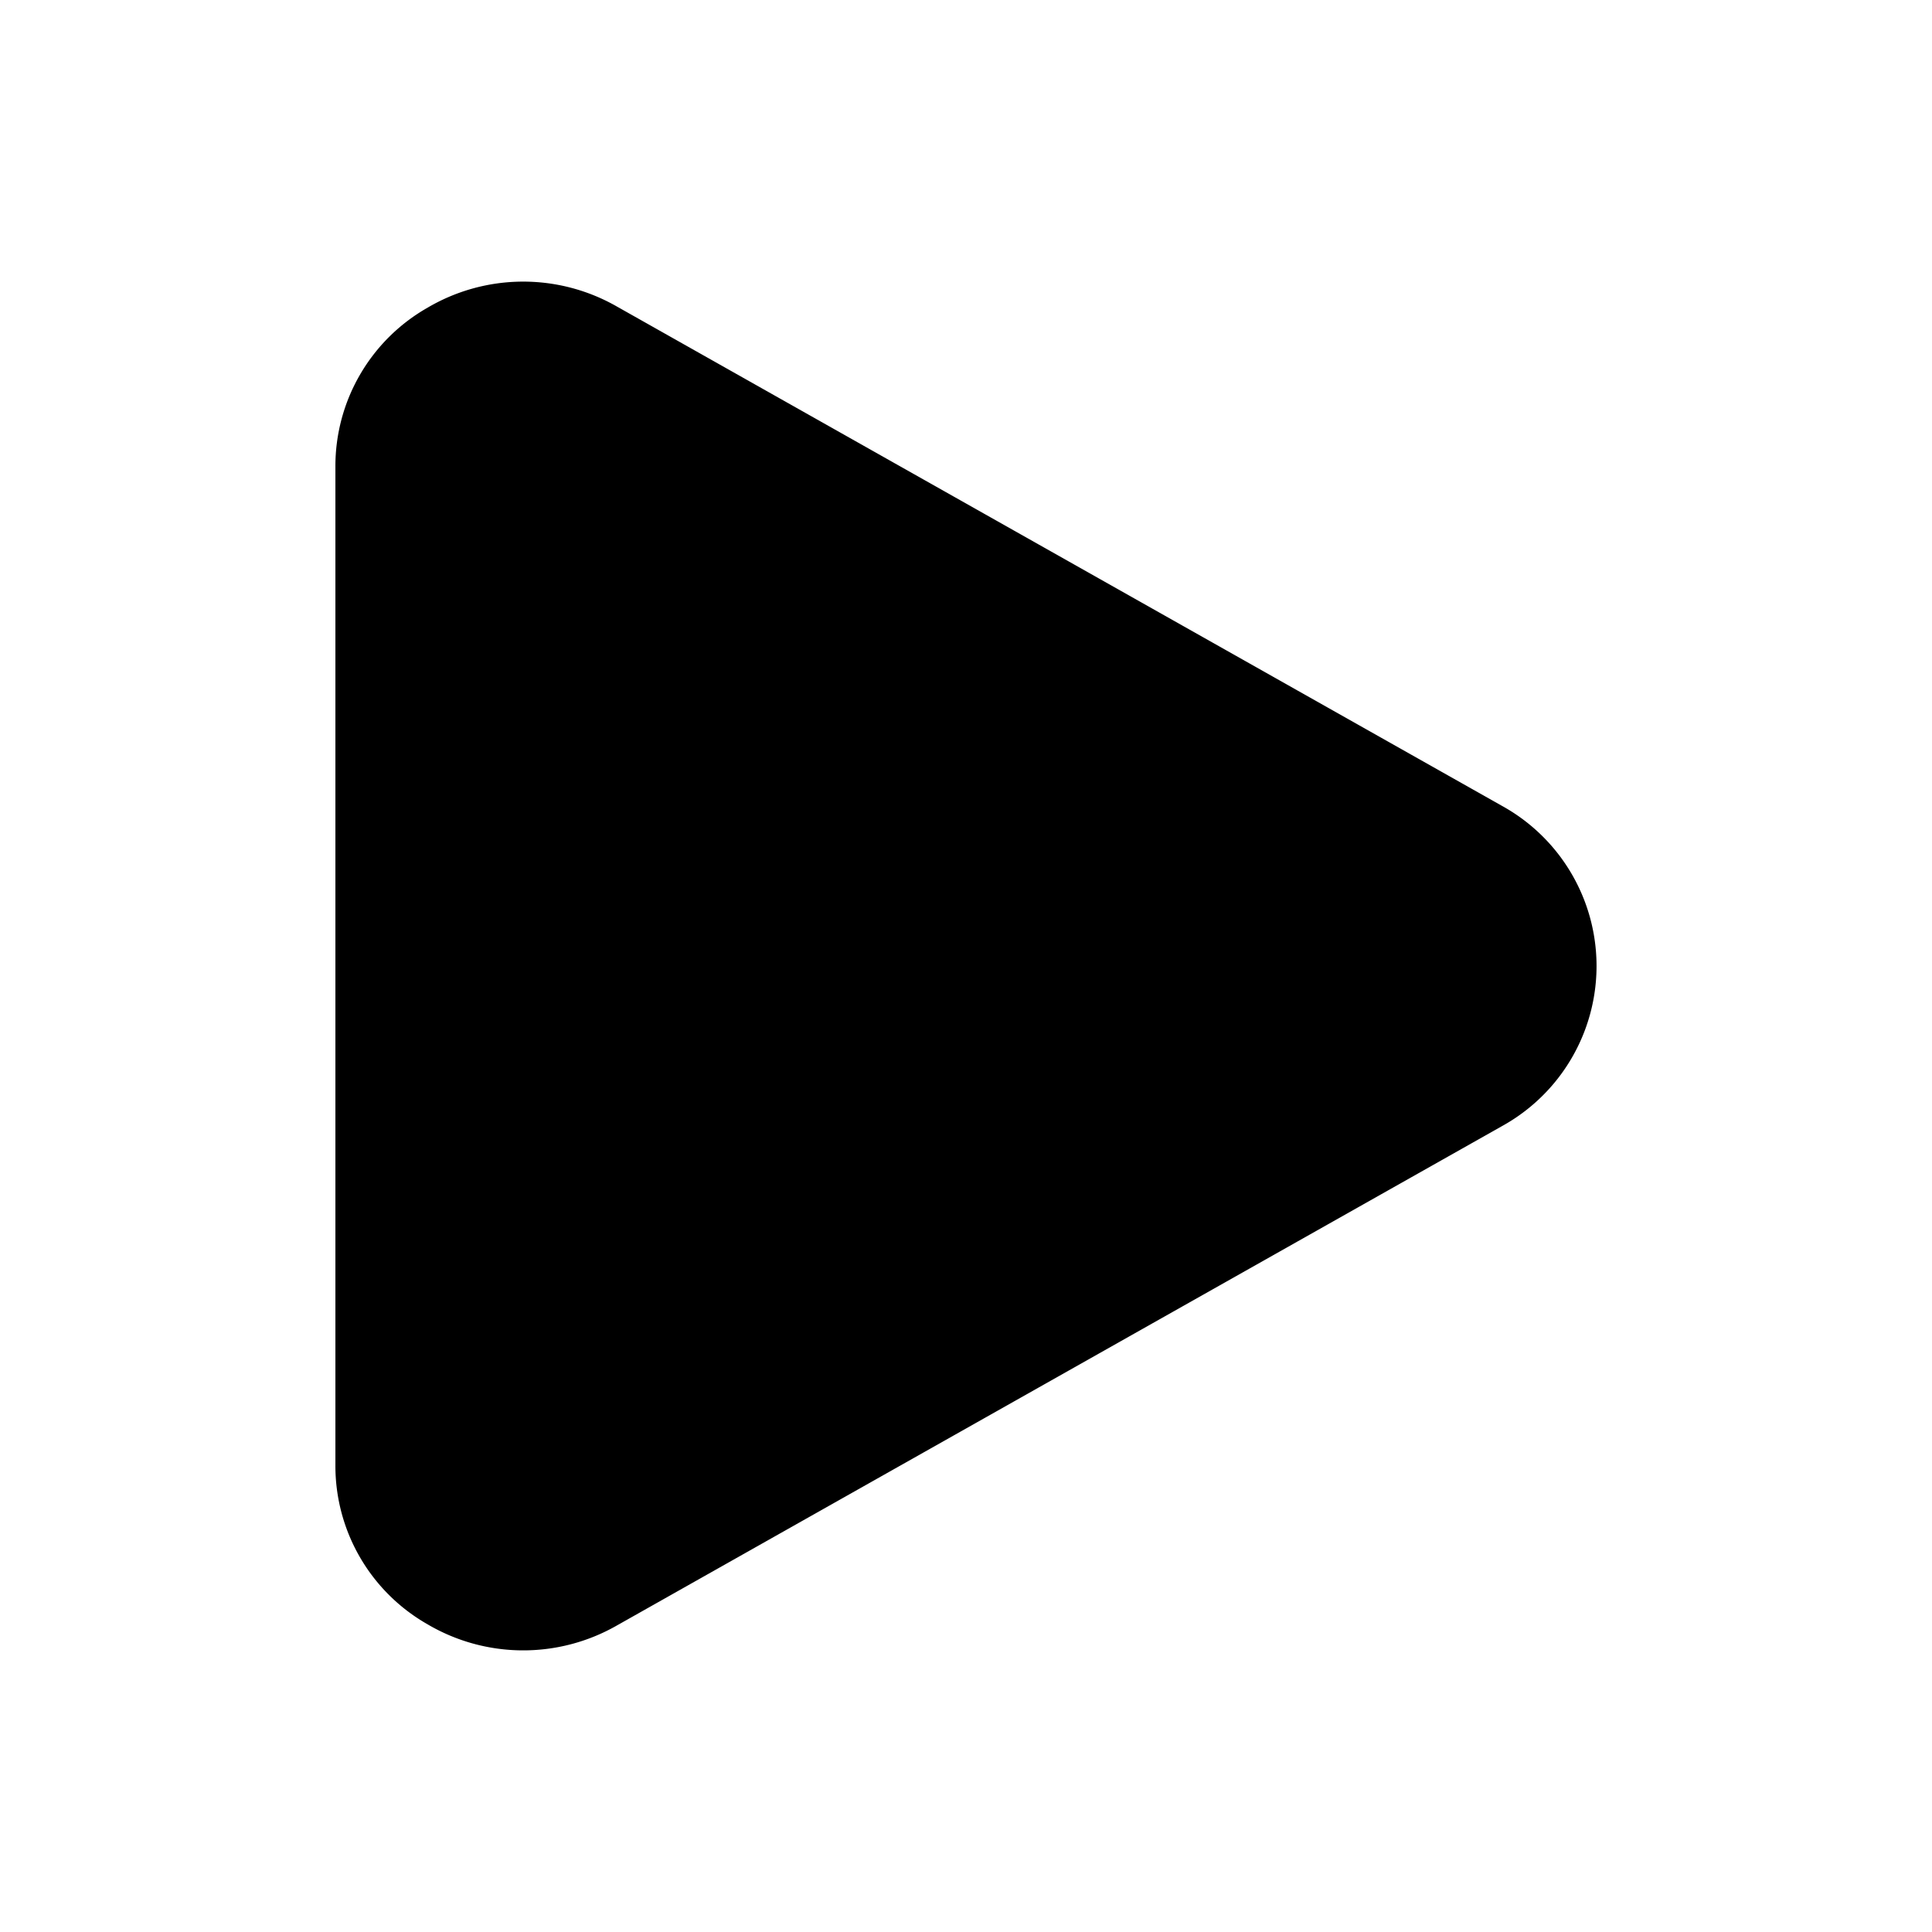 <svg height="512" viewBox="0 0 48 48" width="512" xmlns="http://www.w3.org/2000/svg"><g id="Play"><path d="m37.324 20.026-22-12.412a4.685 4.685 0 0 0 -4.711.036 4.528 4.528 0 0 0 -2.28 3.938v24.824a4.528 4.528 0 0 0 2.28 3.938 4.687 4.687 0 0 0 4.711.036l22-12.412a4.543 4.543 0 0 0 0-7.948z"/></g></svg>